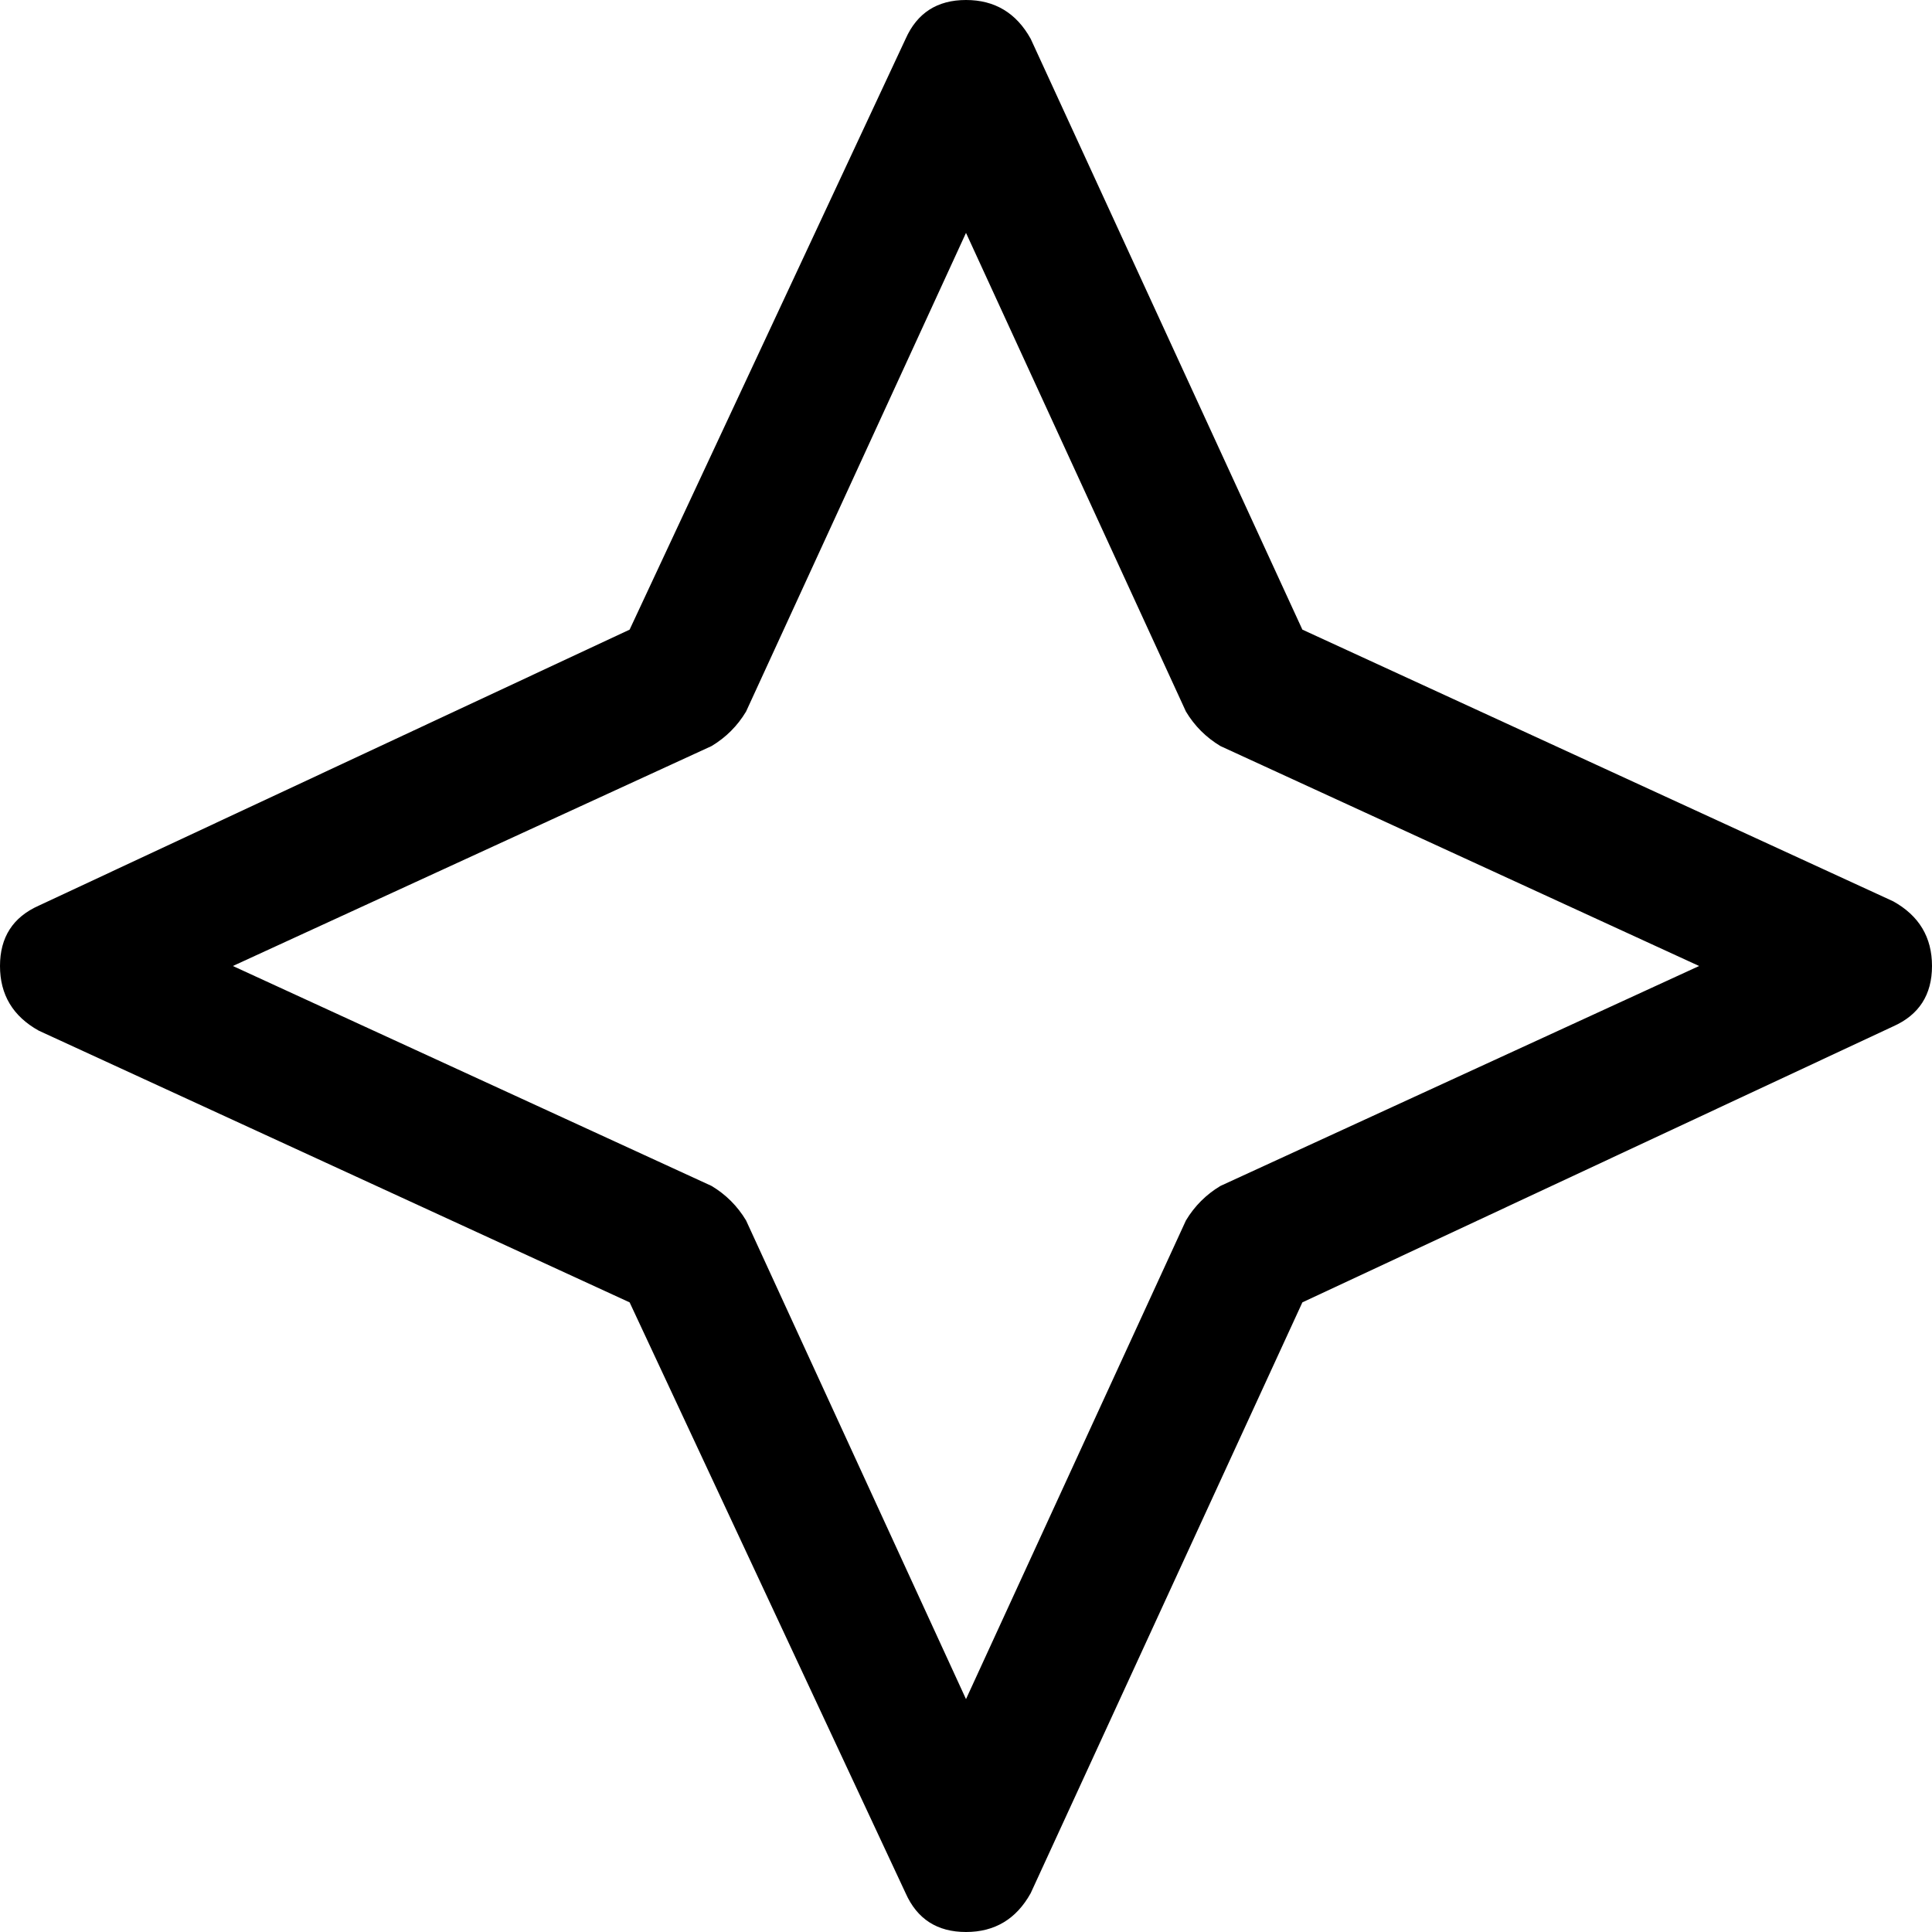 <svg xmlns="http://www.w3.org/2000/svg" viewBox="0 0 448 448">
  <path d="M 224 0 Q 234 0 239 9 L 302 146 L 302 146 L 439 209 L 439 209 Q 448 214 448 224 Q 448 234 439 238 L 302 302 L 302 302 L 239 439 L 239 439 Q 234 448 224 448 Q 214 448 210 439 L 146 302 L 146 302 L 9 239 L 9 239 Q 0 234 0 224 Q 0 214 9 210 L 146 146 L 146 146 L 210 9 L 210 9 Q 214 0 224 0 L 224 0 Z M 224 54 L 173 165 L 224 54 L 173 165 Q 170 170 165 173 L 54 224 L 54 224 L 165 275 L 165 275 Q 170 278 173 283 L 224 394 L 224 394 L 275 283 L 275 283 Q 278 278 283 275 L 394 224 L 394 224 L 283 173 L 283 173 Q 278 170 275 165 L 224 54 L 224 54 Z" />
</svg>